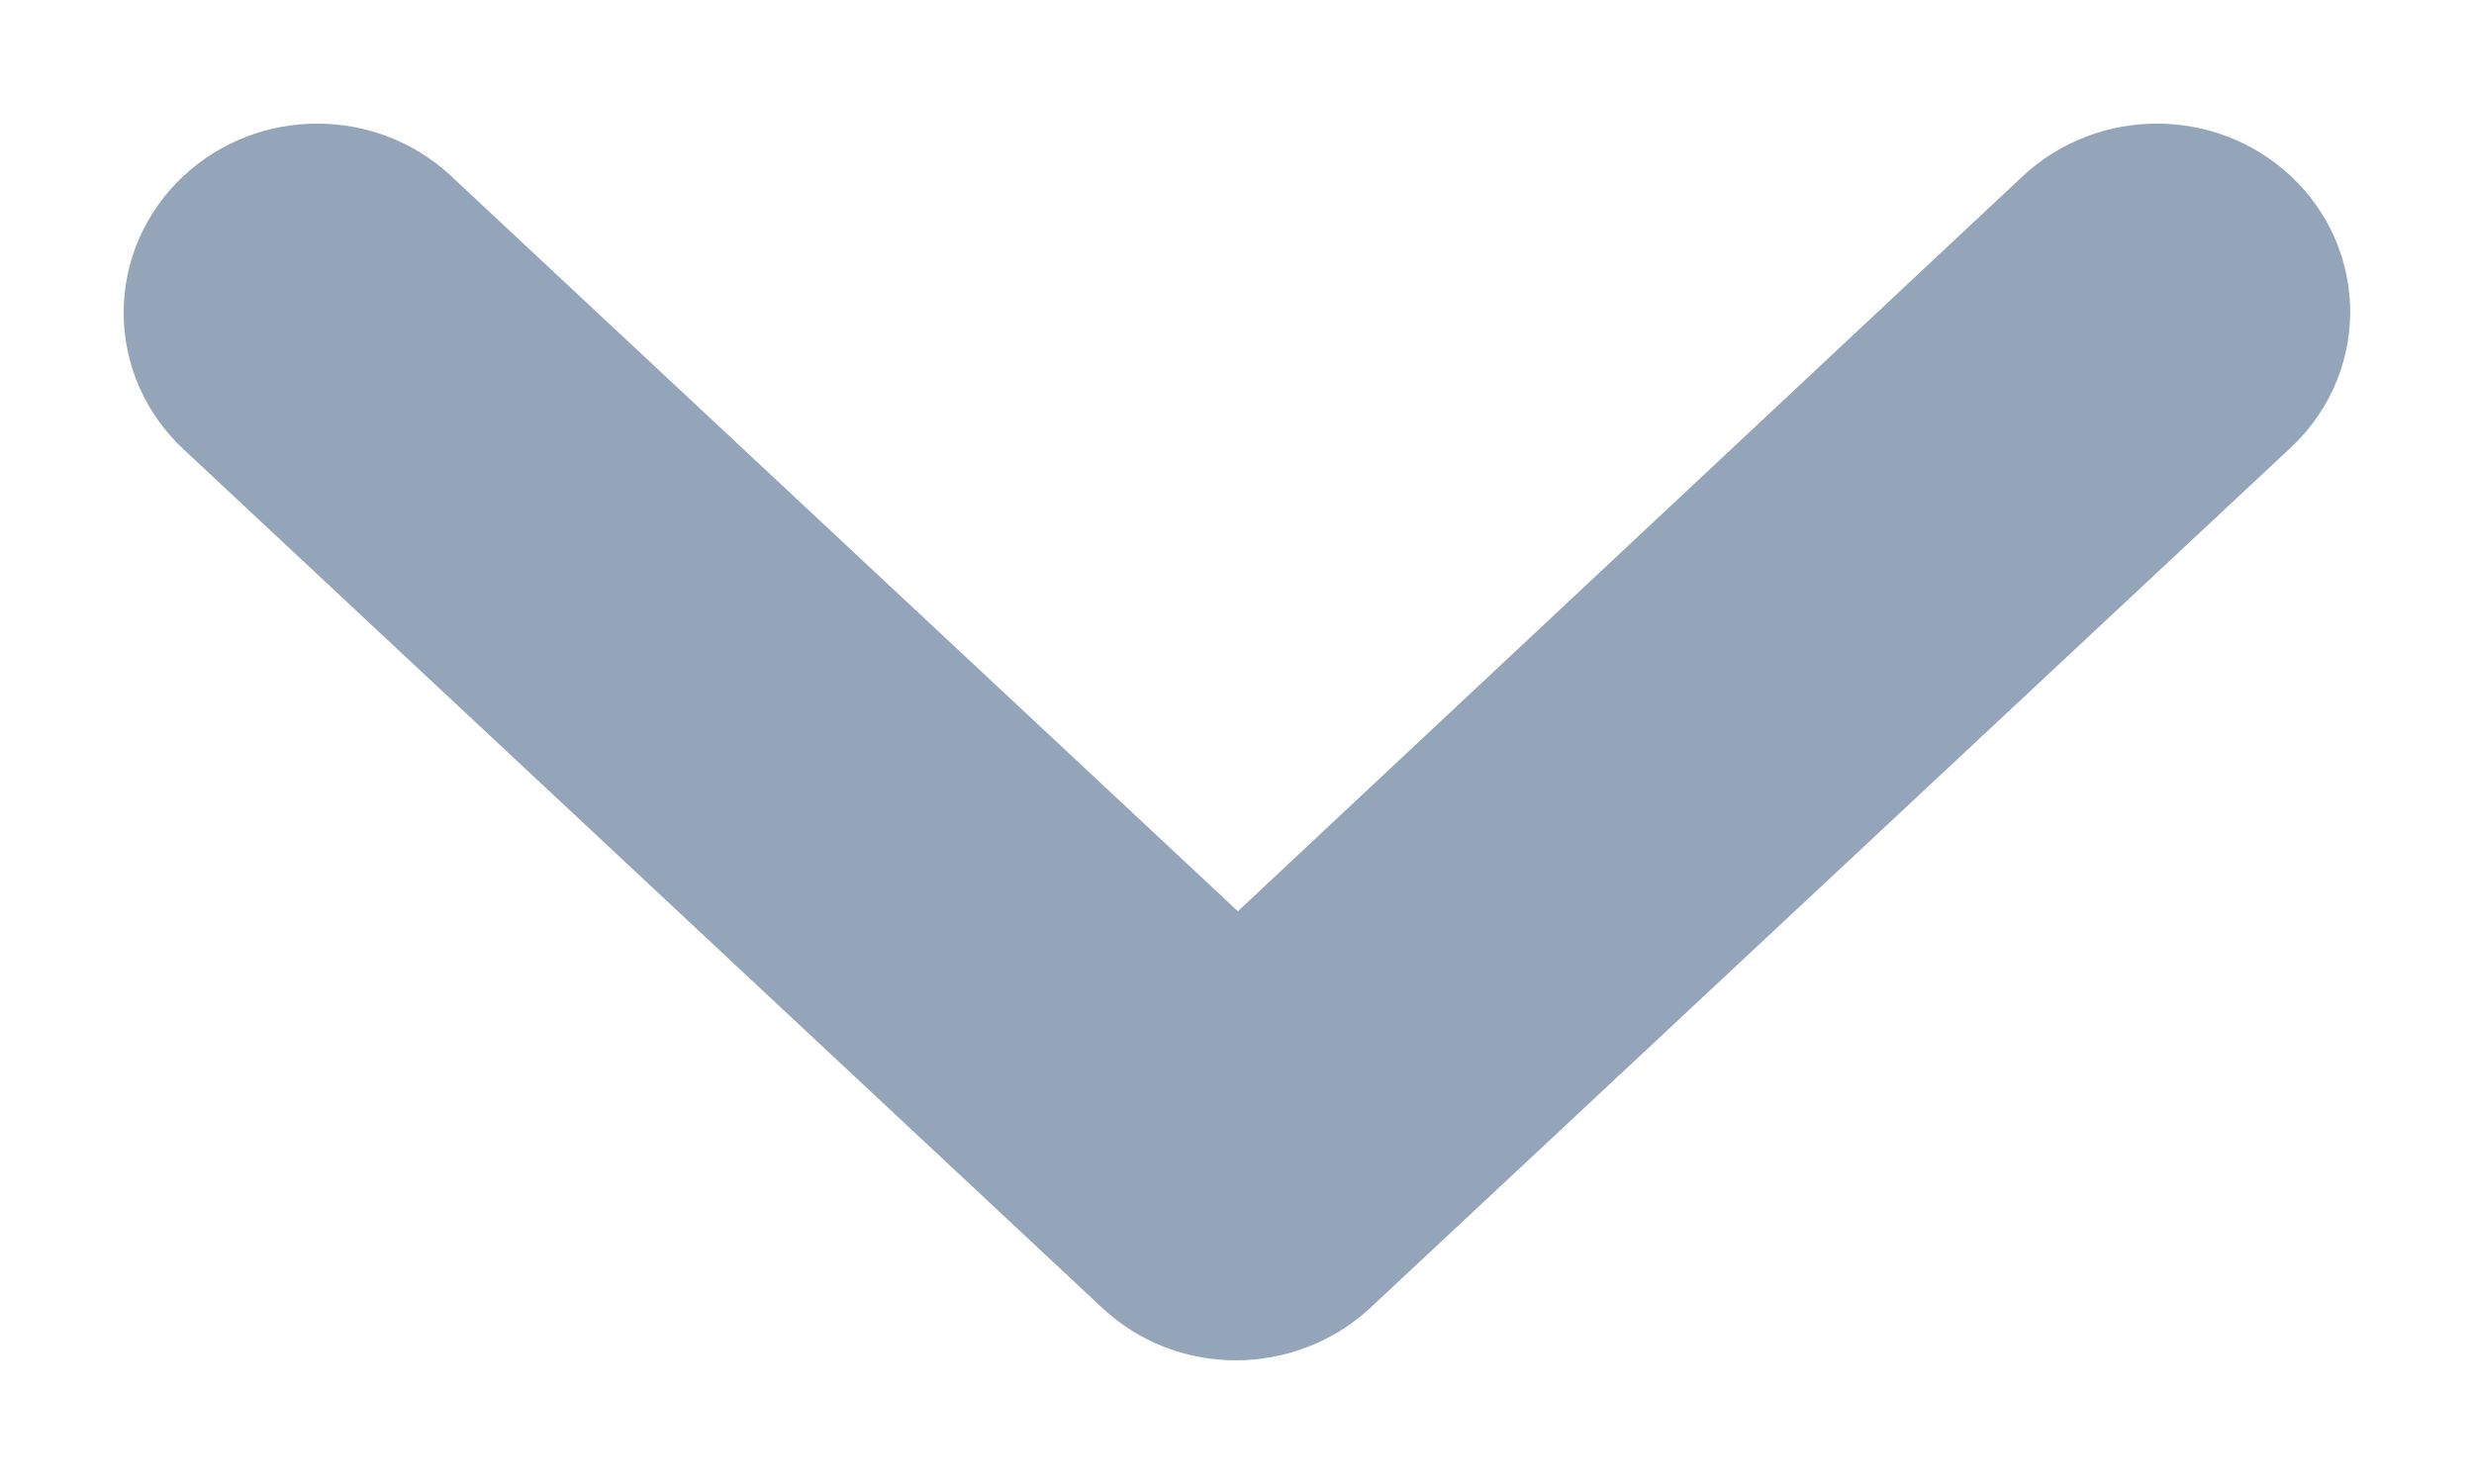 <svg width="10" height="6" viewBox="0 0 10 6" fill="none" xmlns="http://www.w3.org/2000/svg"><path d="M8.918 1.077C8.808 0.974 8.629 0.974 8.518 1.077L5.004 4.369L1.482 1.077C1.372 0.974 1.193 0.974 1.083 1.077C0.972 1.18 0.972 1.348 1.083 1.451L4.797 4.923C4.852 4.974 4.921 5 4.997 5C5.066 5 5.142 4.974 5.197 4.923L8.911 1.451C9.028 1.348 9.028 1.18 8.918 1.077Z" fill="#94A5B9" stroke="#94A5B9"/></svg>
